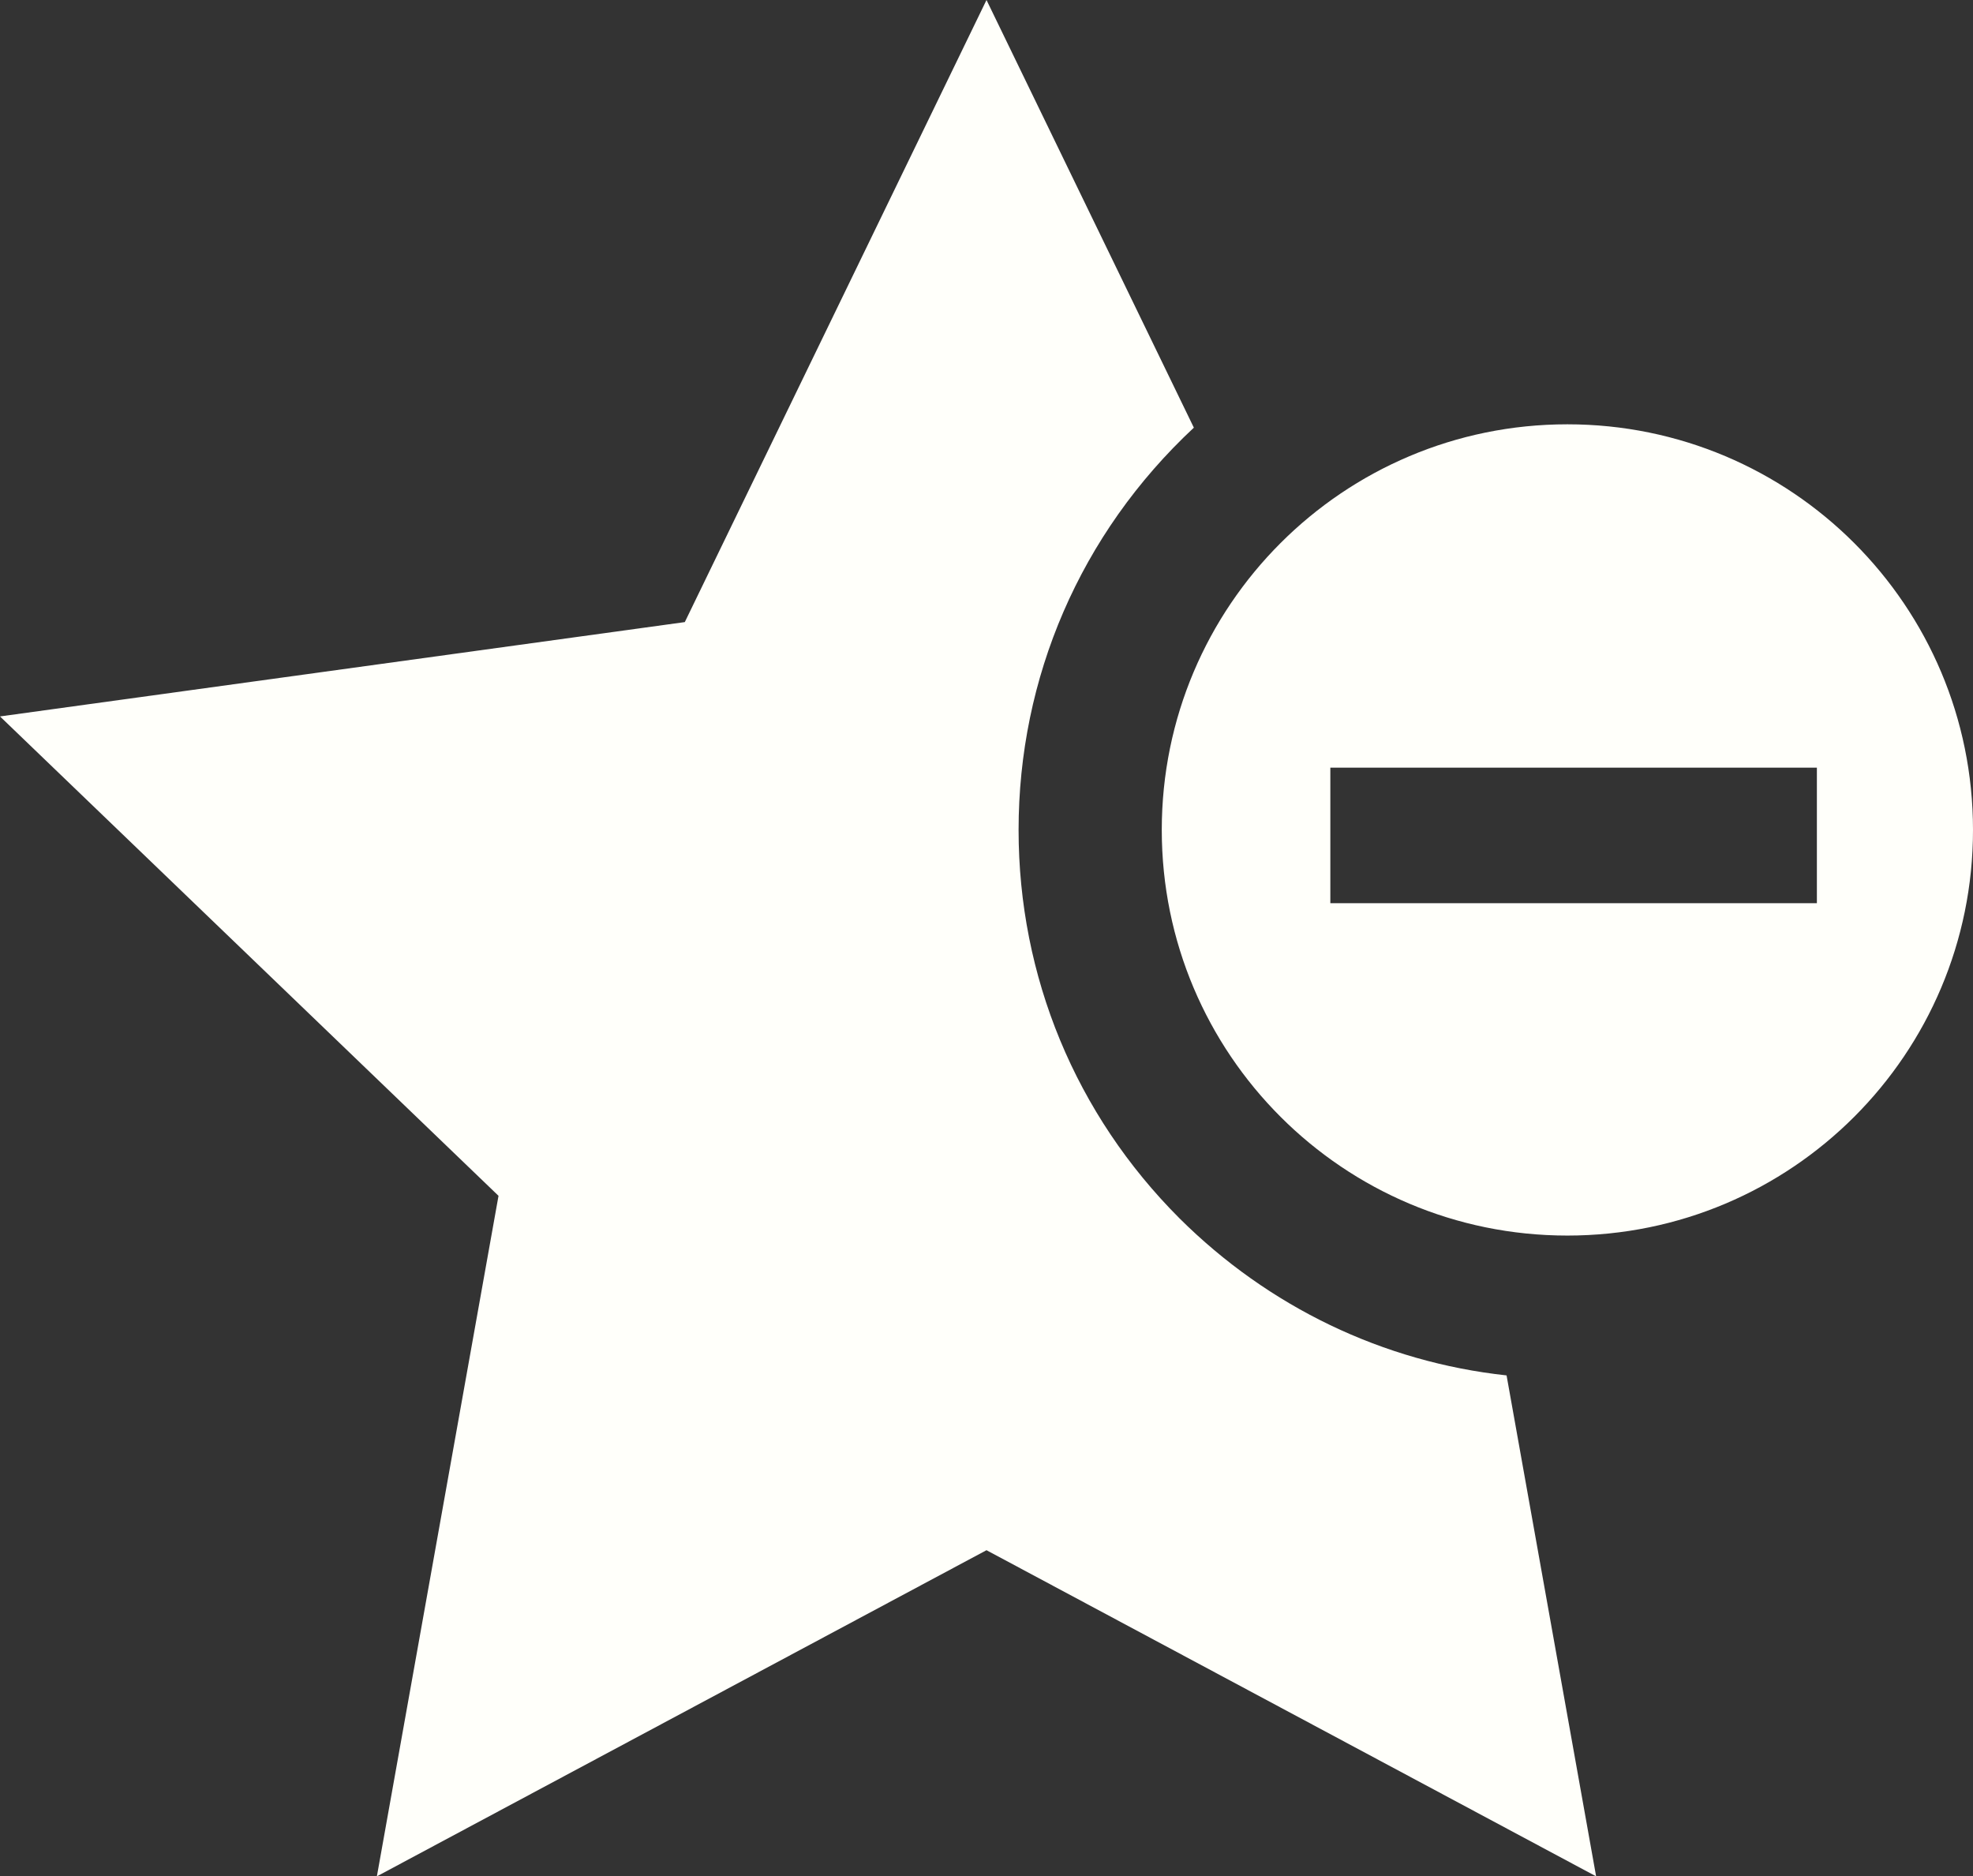 <?xml version="1.0" encoding="utf-8"?>
<!-- Generator: Adobe Illustrator 17.1.0, SVG Export Plug-In . SVG Version: 6.00 Build 0)  -->
<!DOCTYPE svg PUBLIC "-//W3C//DTD SVG 1.1//EN" "http://www.w3.org/Graphics/SVG/1.1/DTD/svg11.dtd">
<svg version="1.1" id="Layer_1" xmlns="http://www.w3.org/2000/svg" xmlns:xlink="http://www.w3.org/1999/xlink" x="0px" y="0px"
	 viewBox="50 60.1 412 391.8" enable-background="new 50 60.1 412 391.8" xml:space="preserve">
<rect x="50" y="60.1" width="412" height="391.8" fill="#333333" stroke="none"/>
<path id="bookmark-24-icon" fill="#FFFFFA" d="M377.3,148.7c-46.8,0-84.7,37.9-84.7,84.7c0,46.8,37.9,84.7,84.7,84.7
	s84.7-37.9,84.7-84.7C462,186.6,424.1,148.7,377.3,148.7z M429.4,248.7H327.8v-28.3h101.6V248.7z M364.6,347.3l18.7,104.6L256,383.8
	l-127.3,68.1l25.4-142.1L50,209.7L193,190l63-129.9l43.3,89.3c-23.8,22.2-36.6,52.3-36.6,84c0,30.6,11.9,59.4,33.6,81.1
	C314.9,333,338.8,344.5,364.6,347.3z"/>
</svg>
